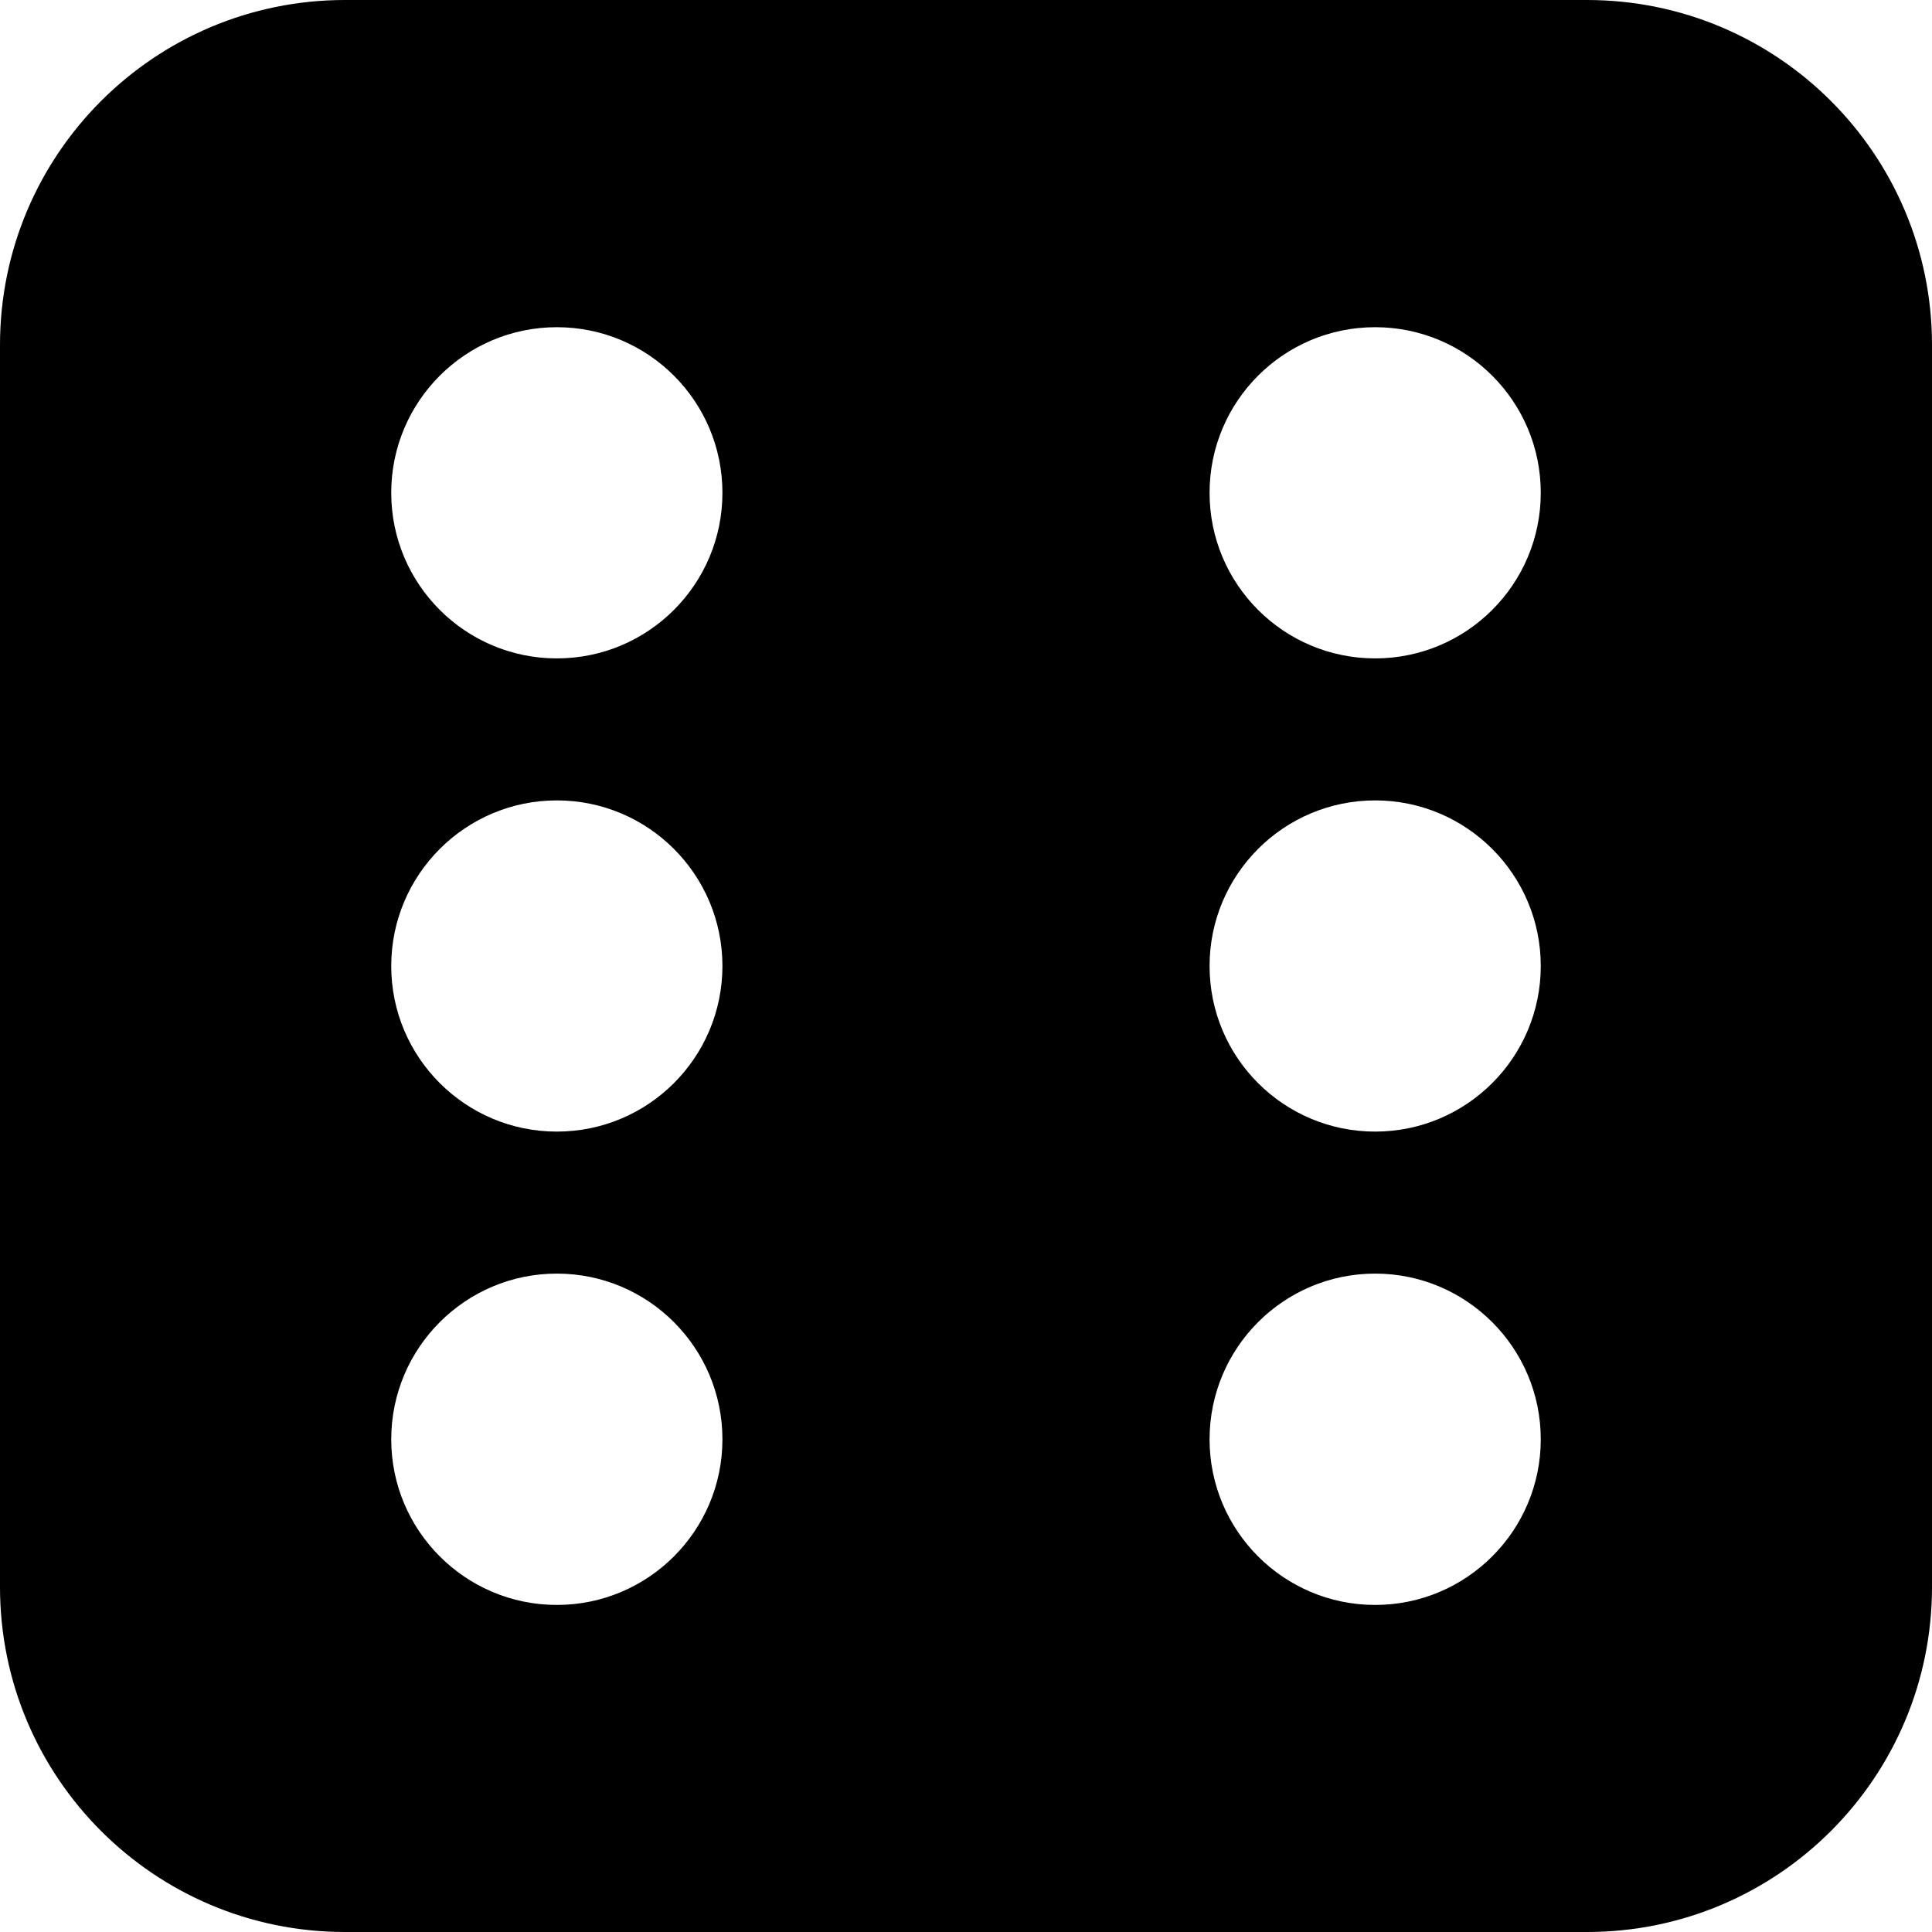 <svg width="14" height="14" viewBox="0 0 14 14" fill="none" xmlns="http://www.w3.org/2000/svg">
<g clip-path="url(#clip0_1068_188456)">
<path fill-rule="evenodd" clip-rule="evenodd" d="M2.5 0C1.119 0 0 1.119 0 2.5V11.5C0 12.881 1.119 14 2.5 14H11.5C12.881 14 14 12.881 14 11.5V2.5C14 1.119 12.881 0 11.5 0H2.5ZM5.235 3.571C5.235 4.234 4.698 4.771 4.035 4.771C3.373 4.771 2.835 4.234 2.835 3.571C2.835 2.908 3.373 2.371 4.035 2.371C4.698 2.371 5.235 2.908 5.235 3.571ZM4.035 11.63C4.698 11.63 5.235 11.092 5.235 10.43C5.235 9.767 4.698 9.229 4.035 9.229C3.373 9.229 2.835 9.767 2.835 10.43C2.835 11.092 3.373 11.63 4.035 11.63ZM5.235 7C5.235 7.663 4.698 8.2 4.035 8.2C3.373 8.2 2.835 7.663 2.835 7C2.835 6.338 3.373 5.8 4.035 5.8C4.698 5.8 5.235 6.338 5.235 7ZM9.965 4.771C10.627 4.771 11.165 4.234 11.165 3.571C11.165 2.908 10.627 2.371 9.965 2.371C9.302 2.371 8.765 2.908 8.765 3.571C8.765 4.234 9.302 4.771 9.965 4.771ZM11.165 10.43C11.165 11.092 10.627 11.63 9.965 11.63C9.302 11.63 8.765 11.092 8.765 10.43C8.765 9.767 9.302 9.229 9.965 9.229C10.627 9.229 11.165 9.767 11.165 10.43ZM9.965 8.2C10.627 8.2 11.165 7.663 11.165 7C11.165 6.338 10.627 5.8 9.965 5.8C9.302 5.8 8.765 6.338 8.765 7C8.765 7.663 9.302 8.2 9.965 8.2Z" fill="black"/>
</g>
<defs>
<clipPath id="clip0_1068_188456">
<rect width="14" height="14" fill="white"/>
</clipPath>
</defs>
</svg>
